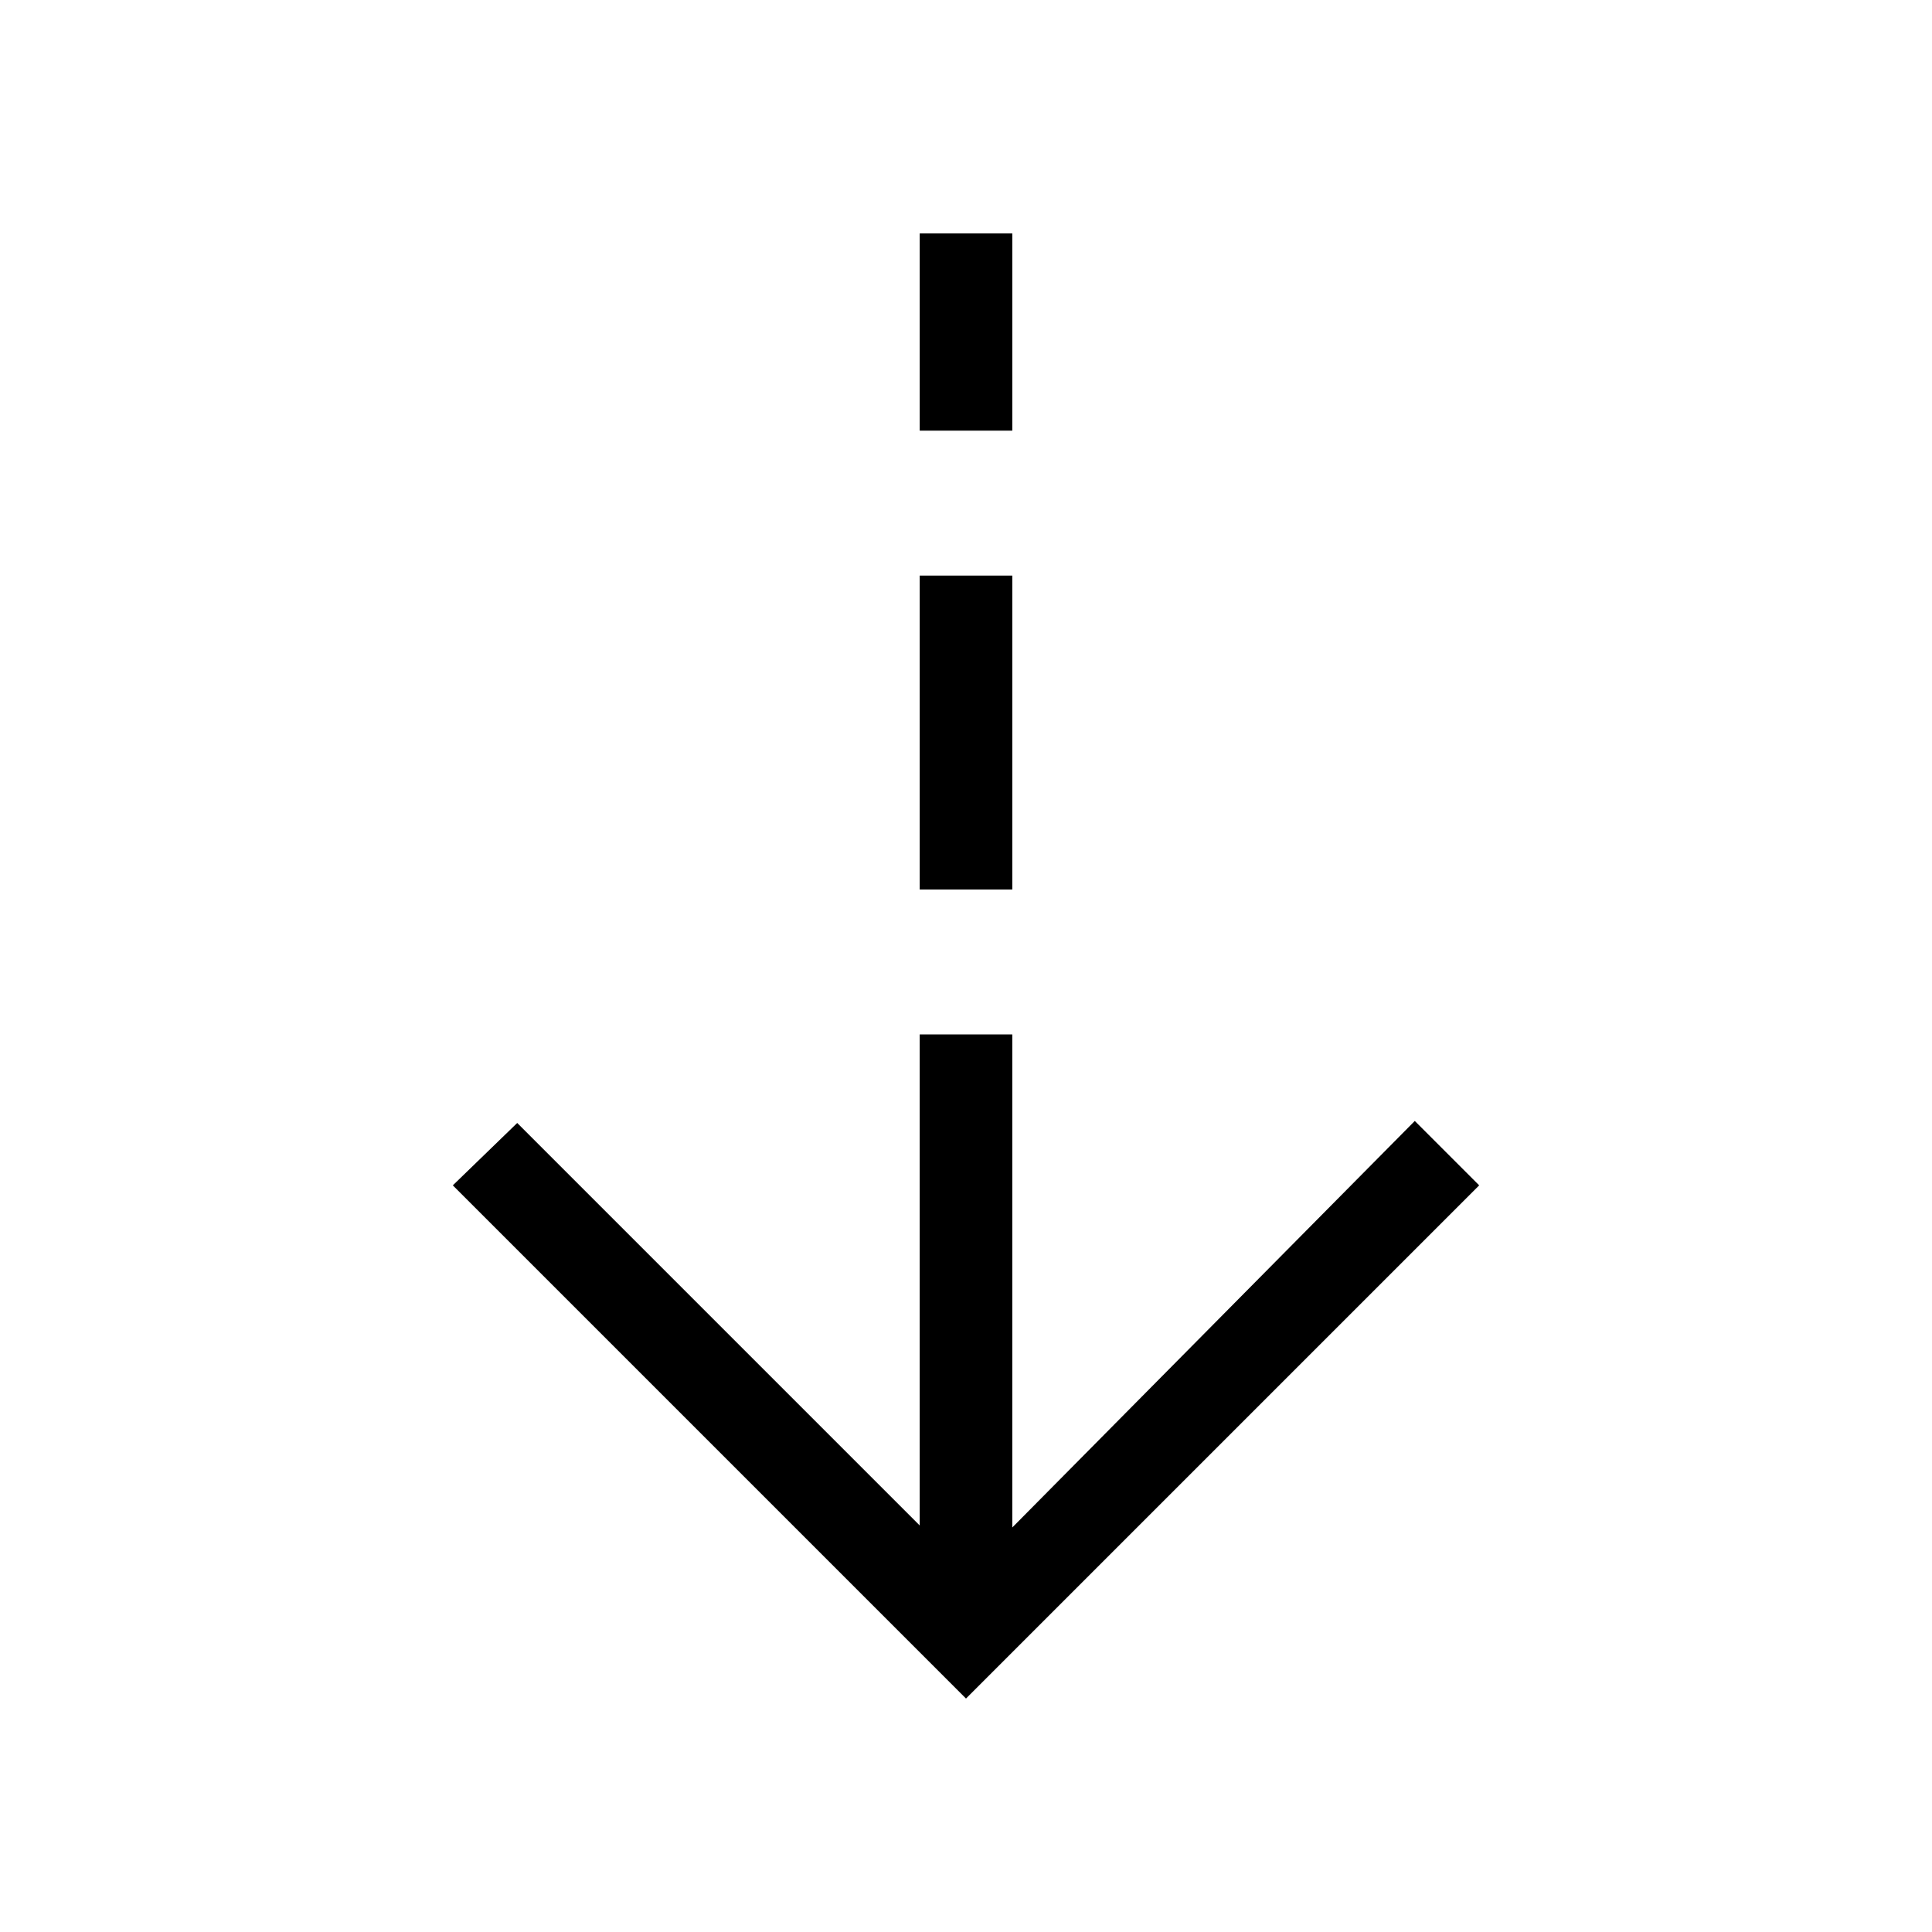 <svg xmlns="http://www.w3.org/2000/svg" height="20" viewBox="0 -960 960 960" width="20"><path d="M480-116 225-371l32-31 200 200v-244h46v245l200-202 32 32-255 255Zm-23-402v-156h46v156h-46Zm0-228v-98h46v98h-46Z"/></svg>